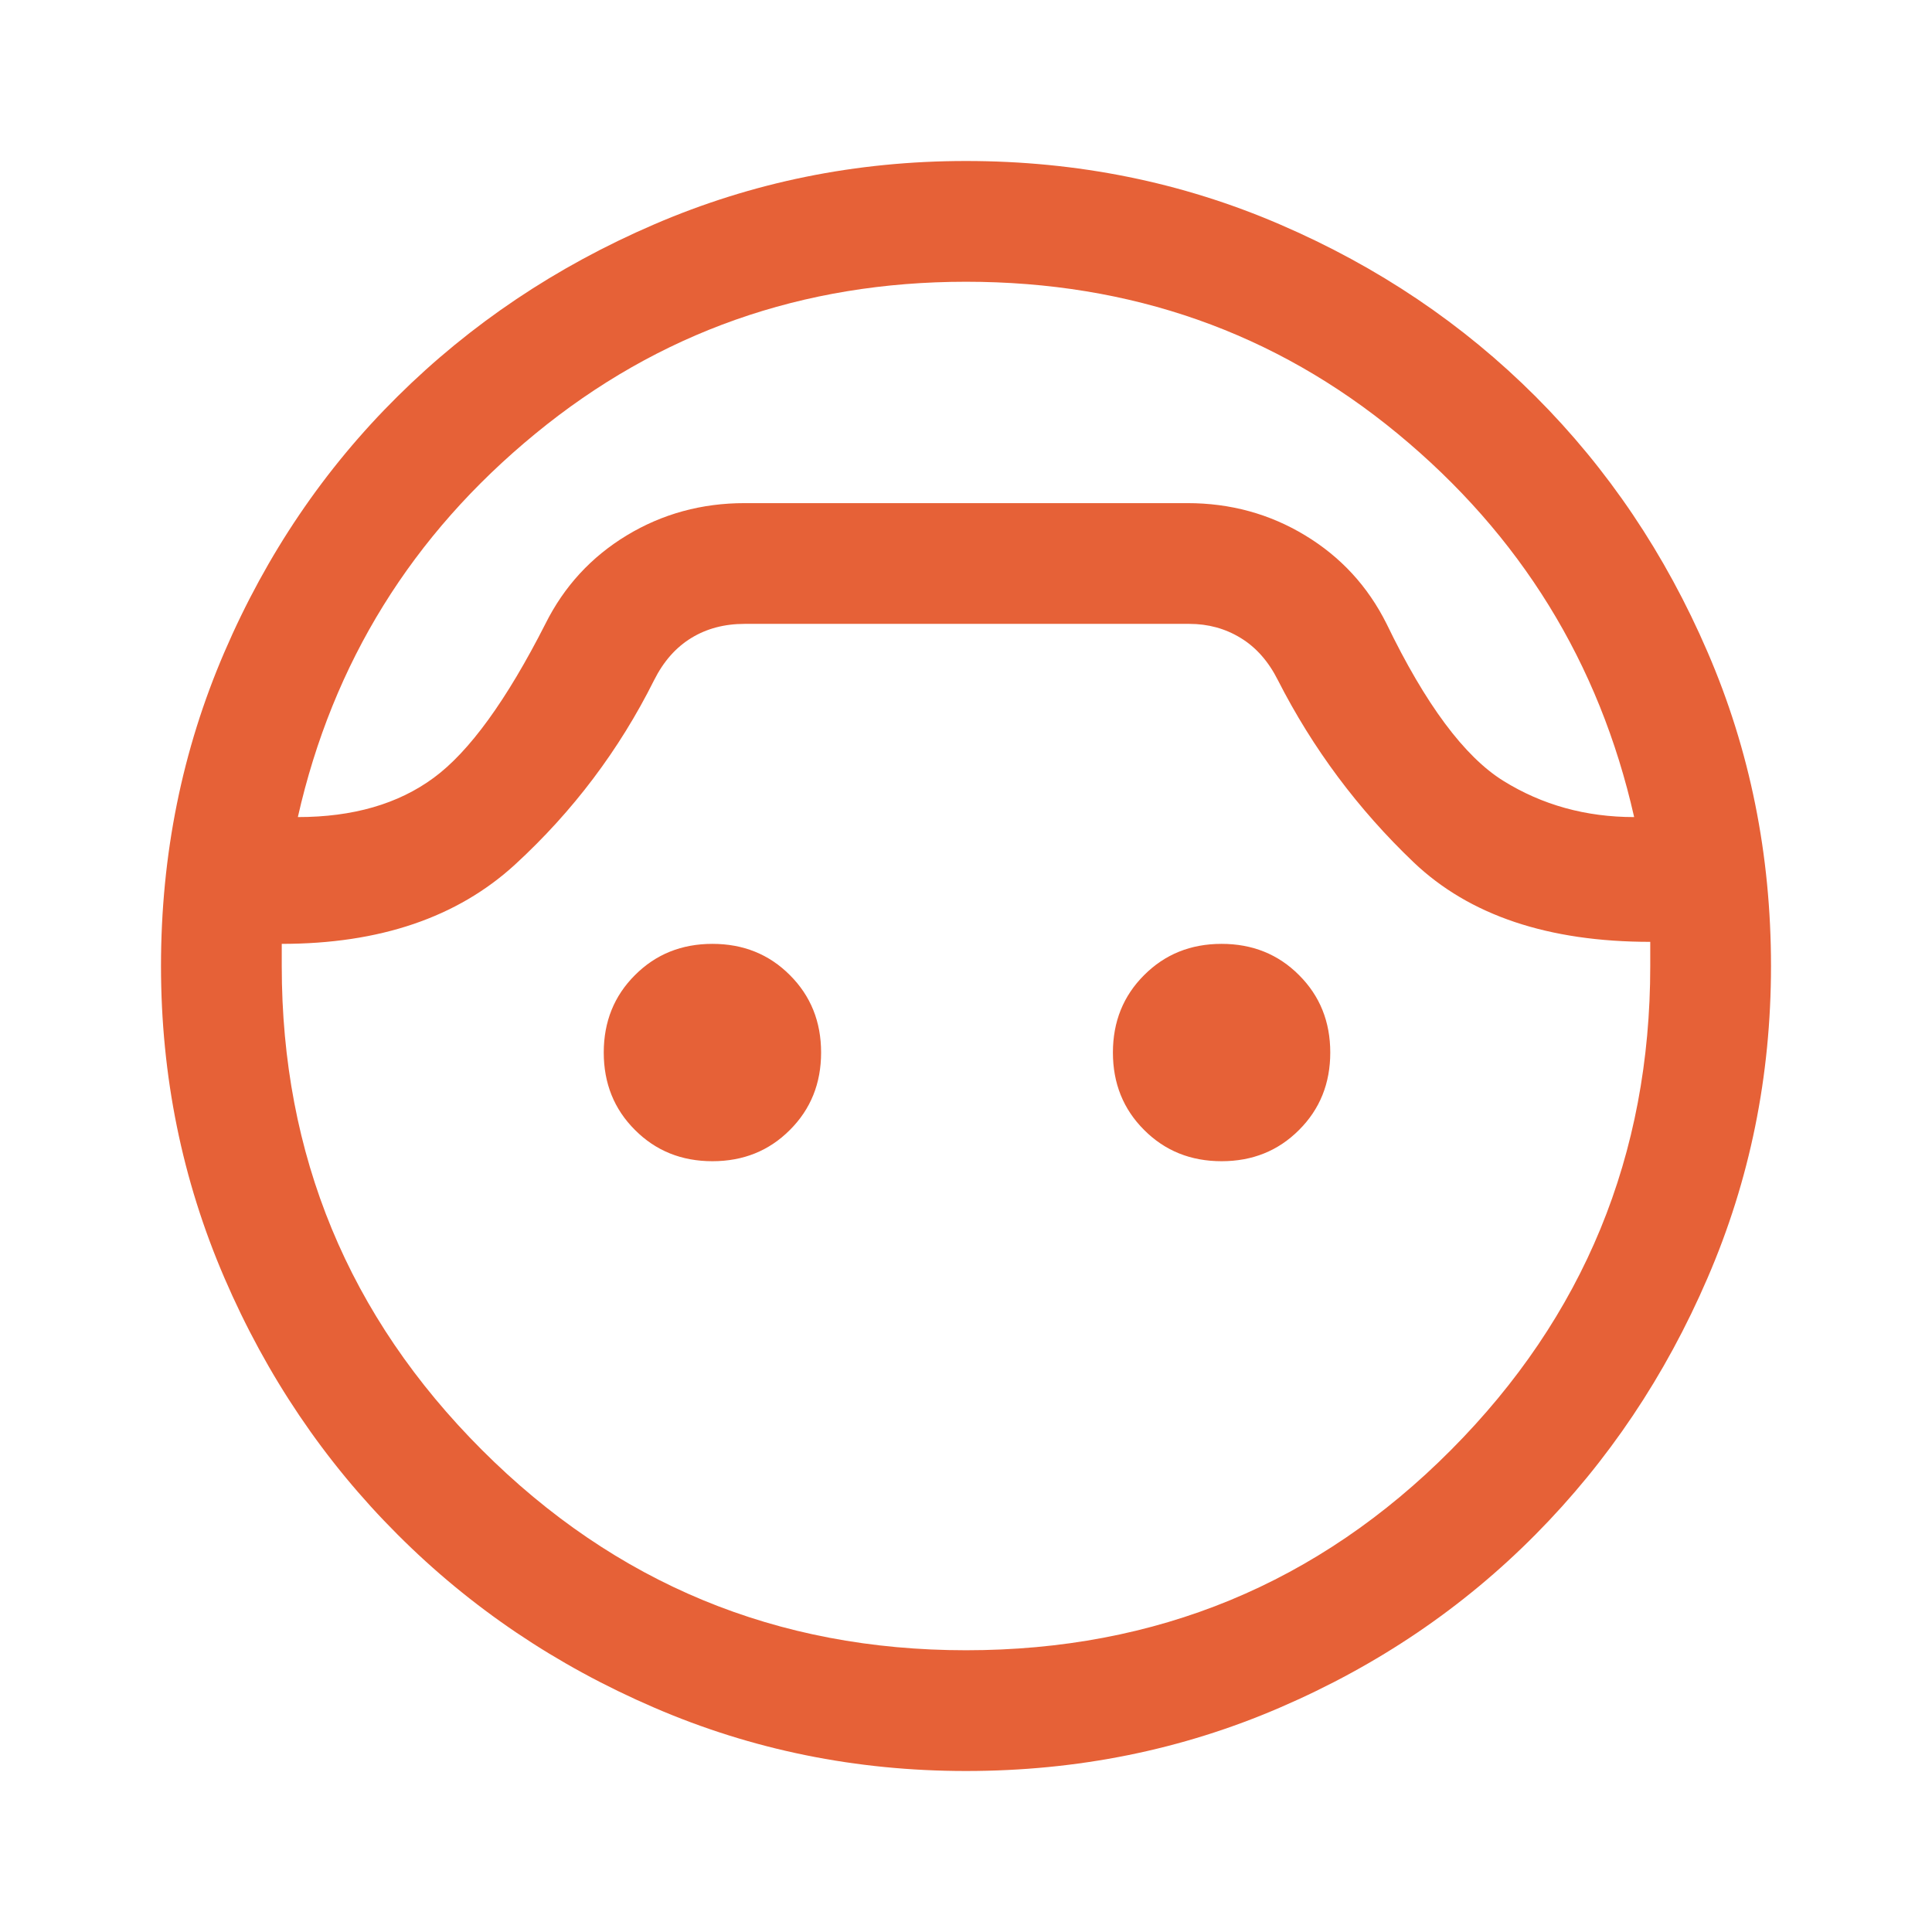 <svg width="24" height="24" viewBox="0 0 24 24" fill="none" xmlns="http://www.w3.org/2000/svg">
    <path
        d="M12 22C10.633 22 9.342 21.738 8.125 21.212C6.908 20.688 5.846 19.971 4.938 19.062C4.029 18.154 3.312 17.092 2.788 15.875C2.263 14.658 2 13.367 2 12C2 10.617 2.263 9.317 2.788 8.1C3.312 6.883 4.029 5.825 4.938 4.925C5.846 4.025 6.908 3.312 8.125 2.788C9.342 2.263 10.633 2 12 2C13.383 2 14.683 2.263 15.9 2.788C17.117 3.312 18.175 4.025 19.075 4.925C19.975 5.825 20.688 6.883 21.212 8.1C21.738 9.317 22 10.617 22 12C22 13.367 21.738 14.658 21.212 15.875C20.688 17.092 19.975 18.154 19.075 19.062C18.175 19.971 17.117 20.688 15.9 21.212C14.683 21.738 13.383 22 12 22ZM12 3.5C9.967 3.5 8.183 4.129 6.65 5.388C5.117 6.646 4.133 8.233 3.7 10.15C4.383 10.15 4.946 9.988 5.388 9.662C5.829 9.338 6.292 8.7 6.775 7.75C7.008 7.283 7.346 6.917 7.787 6.65C8.229 6.383 8.717 6.25 9.25 6.25H14.75C15.283 6.25 15.771 6.383 16.212 6.65C16.654 6.917 16.992 7.283 17.225 7.75C17.708 8.75 18.192 9.4 18.675 9.7C19.158 10 19.7 10.15 20.3 10.15C19.867 8.233 18.887 6.646 17.363 5.388C15.838 4.129 14.05 3.5 12 3.5ZM12 20.5C14.367 20.5 16.375 19.671 18.025 18.012C19.675 16.354 20.5 14.35 20.5 12V11.7C19.233 11.7 18.254 11.371 17.562 10.713C16.871 10.054 16.308 9.3 15.875 8.45C15.758 8.217 15.604 8.042 15.412 7.925C15.221 7.808 15.008 7.75 14.775 7.75H9.25C9 7.75 8.779 7.808 8.588 7.925C8.396 8.042 8.242 8.217 8.125 8.45C7.692 9.317 7.117 10.079 6.4 10.738C5.683 11.396 4.717 11.725 3.5 11.725V12C3.5 14.35 4.329 16.354 5.987 18.012C7.646 19.671 9.65 20.5 12 20.5ZM8.85 14.425C8.467 14.425 8.146 14.296 7.888 14.037C7.629 13.779 7.5 13.458 7.5 13.075C7.5 12.692 7.629 12.371 7.888 12.113C8.146 11.854 8.467 11.725 8.85 11.725C9.233 11.725 9.554 11.854 9.812 12.113C10.071 12.371 10.2 12.692 10.2 13.075C10.2 13.458 10.071 13.779 9.812 14.037C9.554 14.296 9.233 14.425 8.85 14.425ZM15.175 14.425C14.792 14.425 14.471 14.296 14.213 14.037C13.954 13.779 13.825 13.458 13.825 13.075C13.825 12.692 13.954 12.371 14.213 12.113C14.471 11.854 14.792 11.725 15.175 11.725C15.558 11.725 15.879 11.854 16.137 12.113C16.396 12.371 16.525 12.692 16.525 13.075C16.525 13.458 16.396 13.779 16.137 14.037C15.879 14.296 15.558 14.425 15.175 14.425Z"
        fill="#E66137" />
</svg>